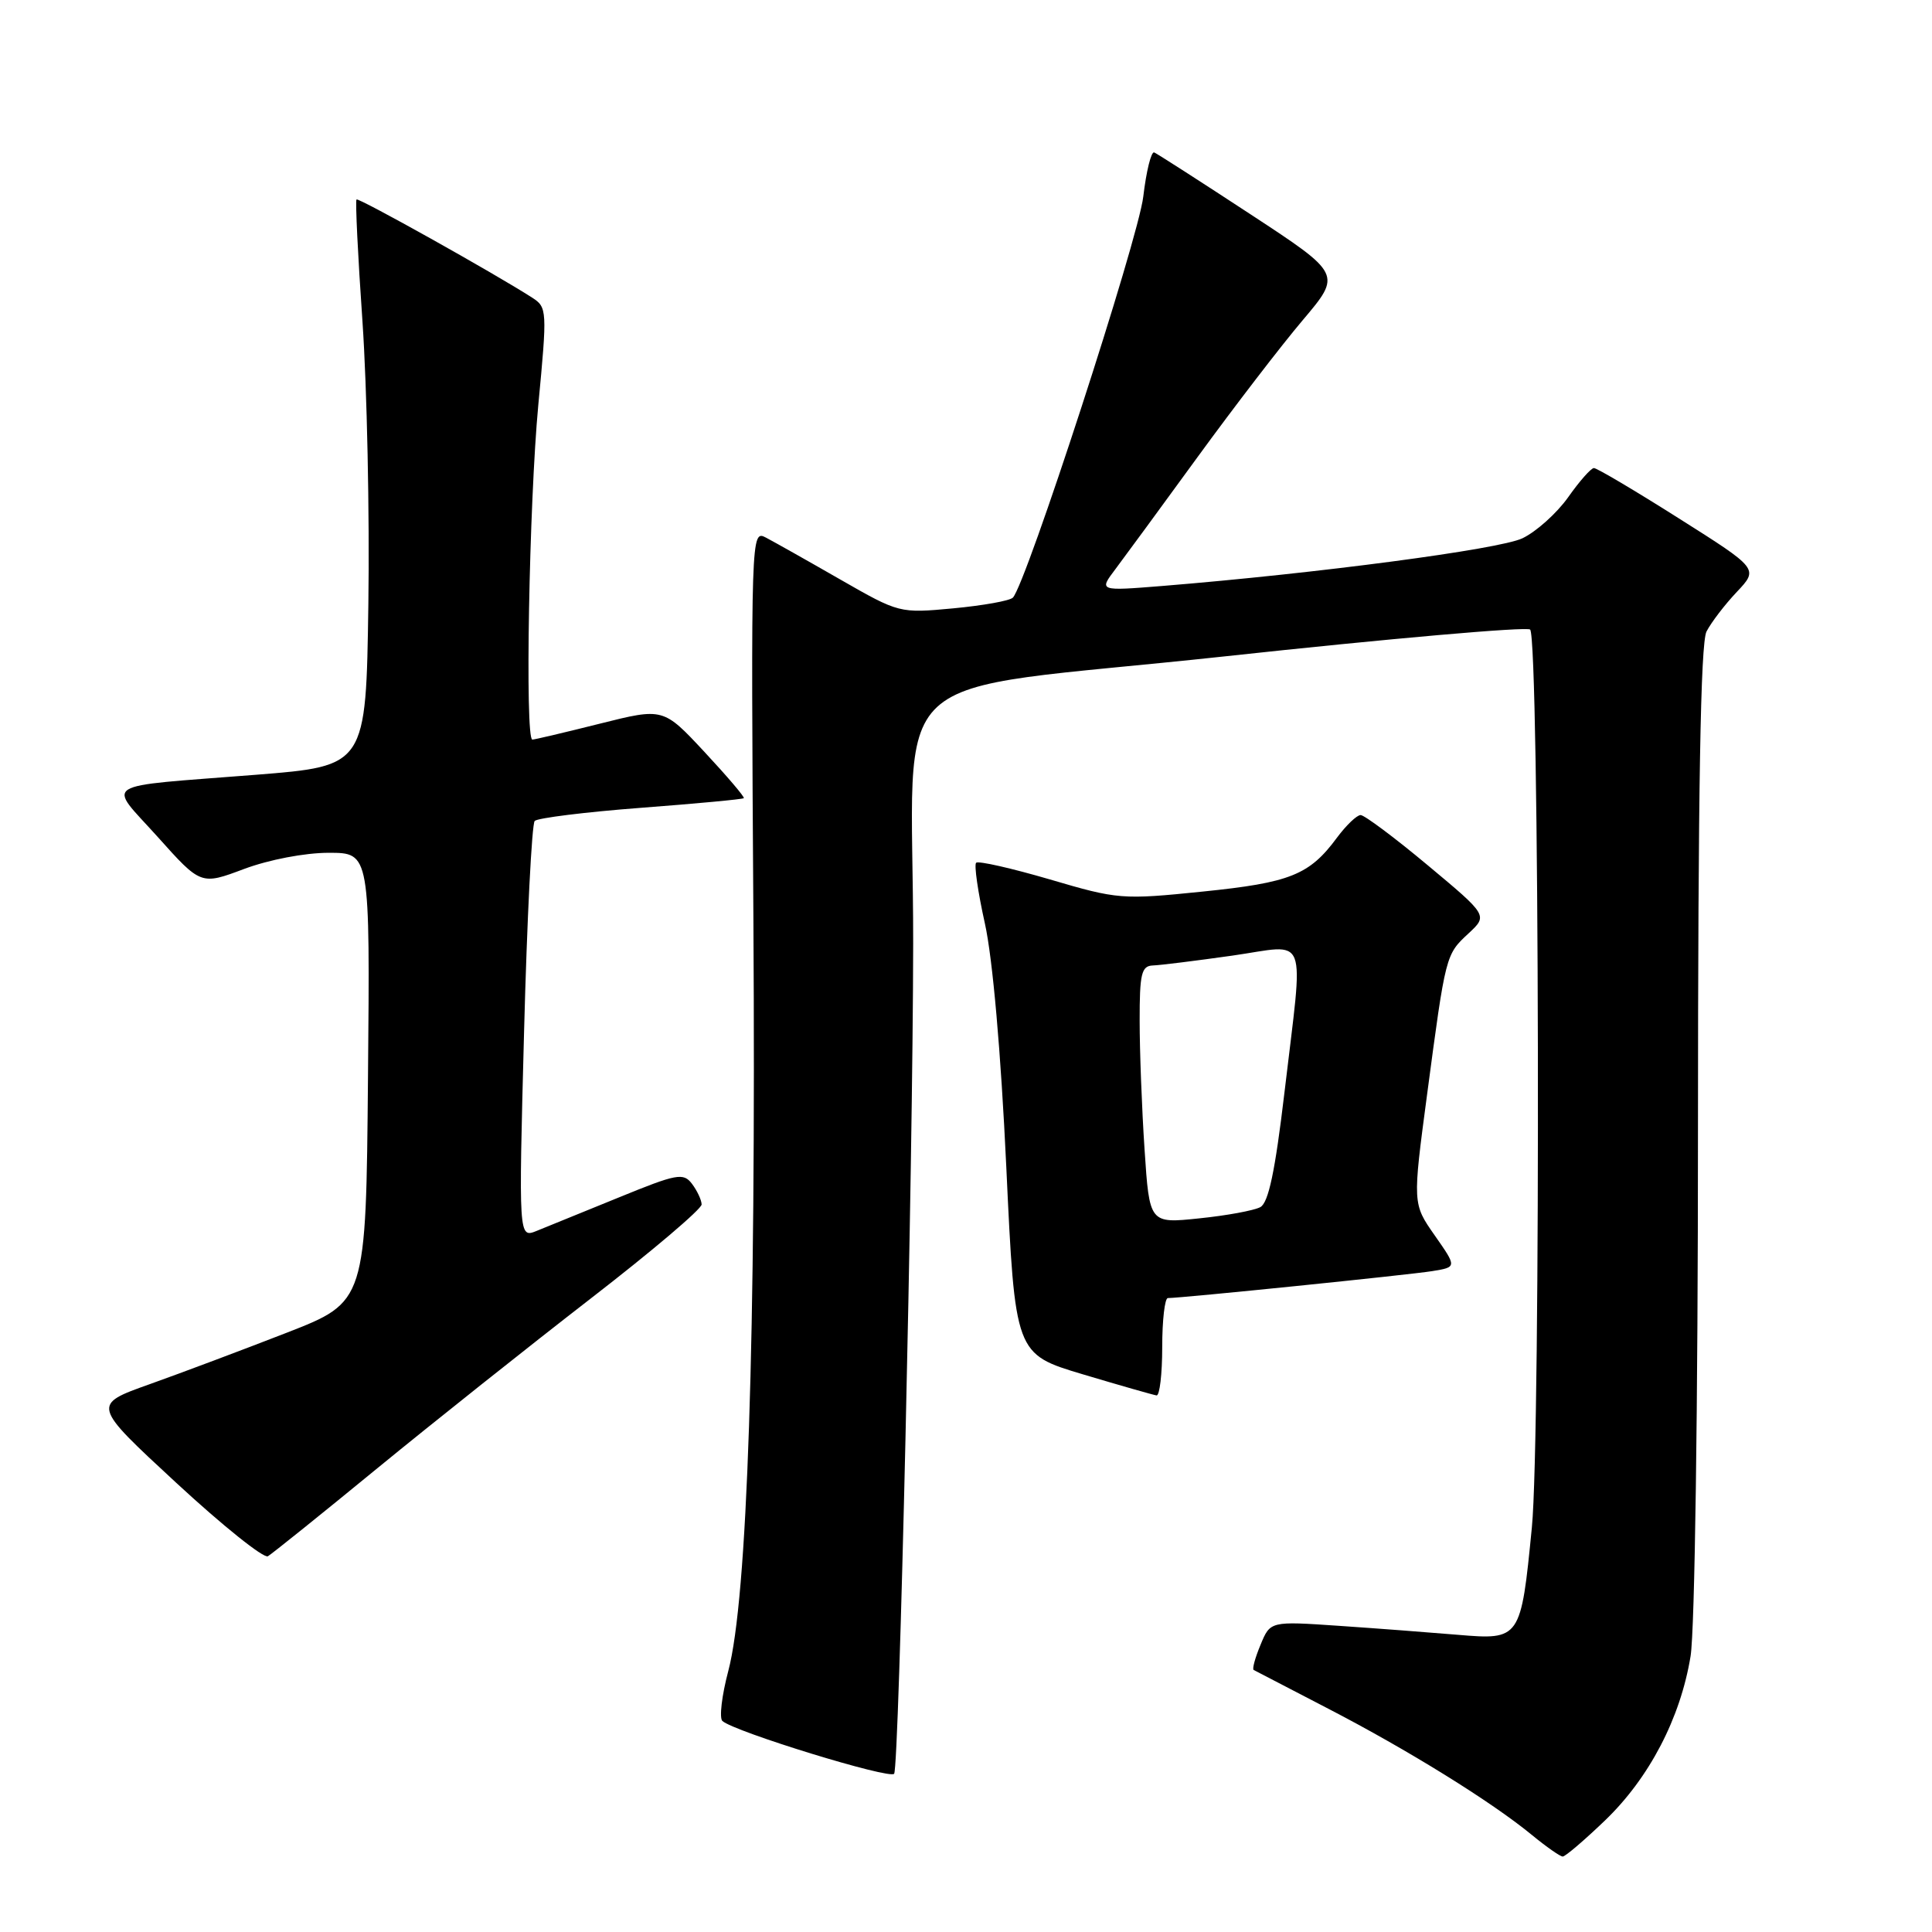 <?xml version="1.0" encoding="UTF-8" standalone="no"?>
<!DOCTYPE svg PUBLIC "-//W3C//DTD SVG 1.1//EN" "http://www.w3.org/Graphics/SVG/1.1/DTD/svg11.dtd" >
<svg xmlns="http://www.w3.org/2000/svg" xmlns:xlink="http://www.w3.org/1999/xlink" version="1.1" viewBox="0 0 256 256">
 <g >
 <path fill="currentColor"
d=" M 212.65 241.24 C 218.53 235.60 222.67 227.67 224.01 219.45 C 224.57 216.03 224.99 186.33 224.99 149.68 C 225.00 104.56 225.33 85.23 226.12 83.68 C 226.74 82.48 228.54 80.12 230.13 78.44 C 233.03 75.37 233.03 75.37 222.46 68.69 C 216.65 65.01 211.58 62.01 211.20 62.02 C 210.81 62.03 209.27 63.78 207.78 65.90 C 206.28 68.01 203.55 70.46 201.72 71.33 C 198.65 72.79 174.57 75.97 154.05 77.64 C 145.60 78.32 145.60 78.32 147.80 75.41 C 149.00 73.81 153.93 67.10 158.73 60.50 C 163.54 53.90 169.79 45.76 172.63 42.41 C 177.78 36.32 177.78 36.32 165.72 28.41 C 159.09 24.06 153.34 20.37 152.94 20.20 C 152.54 20.04 151.89 22.67 151.49 26.05 C 150.84 31.67 135.95 77.45 134.21 79.19 C 133.79 79.61 130.24 80.24 126.31 80.61 C 119.19 81.27 119.15 81.26 111.33 76.78 C 107.03 74.31 102.60 71.82 101.50 71.24 C 99.51 70.20 99.50 70.46 99.83 121.93 C 100.18 177.70 99.04 211.84 96.50 221.42 C 95.64 224.67 95.29 227.65 95.72 228.04 C 97.30 229.46 117.99 235.82 118.48 235.03 C 119.15 233.94 120.97 154.51 121.00 125.00 C 121.03 87.12 115.75 92.00 162.12 86.99 C 184.06 84.61 202.34 83.01 202.75 83.42 C 203.98 84.64 204.18 190.19 202.98 202.39 C 201.53 217.21 201.45 217.32 193.17 216.62 C 189.50 216.31 182.41 215.77 177.41 215.43 C 168.32 214.81 168.32 214.81 167.03 217.94 C 166.31 219.66 165.90 221.16 166.12 221.28 C 166.33 221.40 170.78 223.71 176.00 226.41 C 186.51 231.85 197.65 238.75 202.98 243.14 C 204.89 244.71 206.73 246.00 207.07 246.00 C 207.41 246.00 209.92 243.86 212.65 241.24 Z  M 50.00 194.55 C 57.42 188.47 70.14 178.36 78.25 172.08 C 86.36 165.81 92.99 160.19 92.97 159.59 C 92.95 158.99 92.37 157.76 91.69 156.86 C 90.55 155.36 89.69 155.52 81.97 158.68 C 77.31 160.58 72.42 162.57 71.11 163.10 C 68.72 164.06 68.72 164.06 69.44 136.78 C 69.83 121.78 70.47 109.18 70.85 108.78 C 71.23 108.39 77.56 107.60 84.92 107.04 C 92.29 106.48 98.42 105.91 98.56 105.76 C 98.70 105.62 96.35 102.86 93.35 99.64 C 87.89 93.78 87.89 93.78 79.48 95.89 C 74.86 97.05 70.83 98.00 70.54 98.00 C 69.54 98.00 70.11 66.62 71.33 53.63 C 72.52 41.11 72.49 40.72 70.53 39.45 C 65.53 36.23 47.51 26.16 47.24 26.43 C 47.07 26.60 47.42 33.88 48.03 42.62 C 48.63 51.35 48.98 68.17 48.81 80.00 C 48.50 101.50 48.50 101.50 33.94 102.66 C 12.81 104.33 14.21 103.45 20.89 110.89 C 26.62 117.29 26.62 117.29 32.35 115.14 C 35.64 113.91 40.40 113.00 43.55 113.00 C 49.03 113.00 49.03 113.00 48.76 142.75 C 48.50 172.50 48.50 172.50 38.00 176.59 C 32.22 178.84 24.05 181.91 19.84 183.41 C 12.17 186.14 12.17 186.14 23.34 196.47 C 29.48 202.15 34.95 206.53 35.50 206.21 C 36.05 205.88 42.58 200.64 50.00 194.55 Z  M 154.00 178.50 C 154.00 174.93 154.34 172.00 154.75 172.00 C 156.47 172.01 186.77 168.92 189.78 168.43 C 193.05 167.90 193.05 167.90 190.11 163.70 C 187.17 159.50 187.17 159.50 189.10 145.00 C 191.57 126.44 191.55 126.50 194.59 123.68 C 197.15 121.30 197.15 121.30 189.18 114.65 C 184.80 110.99 180.79 108.00 180.29 108.00 C 179.79 108.00 178.38 109.35 177.16 110.99 C 173.51 115.94 170.96 116.96 159.34 118.14 C 148.69 119.23 148.11 119.18 139.12 116.53 C 134.02 115.04 129.63 114.04 129.34 114.32 C 129.06 114.61 129.58 118.22 130.50 122.35 C 131.53 126.98 132.62 139.37 133.34 154.64 C 134.50 179.42 134.50 179.42 143.50 182.11 C 148.45 183.59 152.84 184.84 153.25 184.90 C 153.66 184.95 154.00 182.07 154.00 178.50 Z  M 151.66 152.31 C 151.30 146.92 151.01 139.24 151.01 135.25 C 151.00 129.03 151.25 127.99 152.75 127.93 C 153.71 127.90 158.44 127.31 163.25 126.63 C 173.55 125.17 172.75 123.07 170.19 144.82 C 168.96 155.21 168.08 159.37 167.00 159.95 C 166.17 160.40 162.53 161.07 158.90 161.44 C 152.31 162.13 152.31 162.13 151.66 152.31 Z "/>
</g>
</svg>
